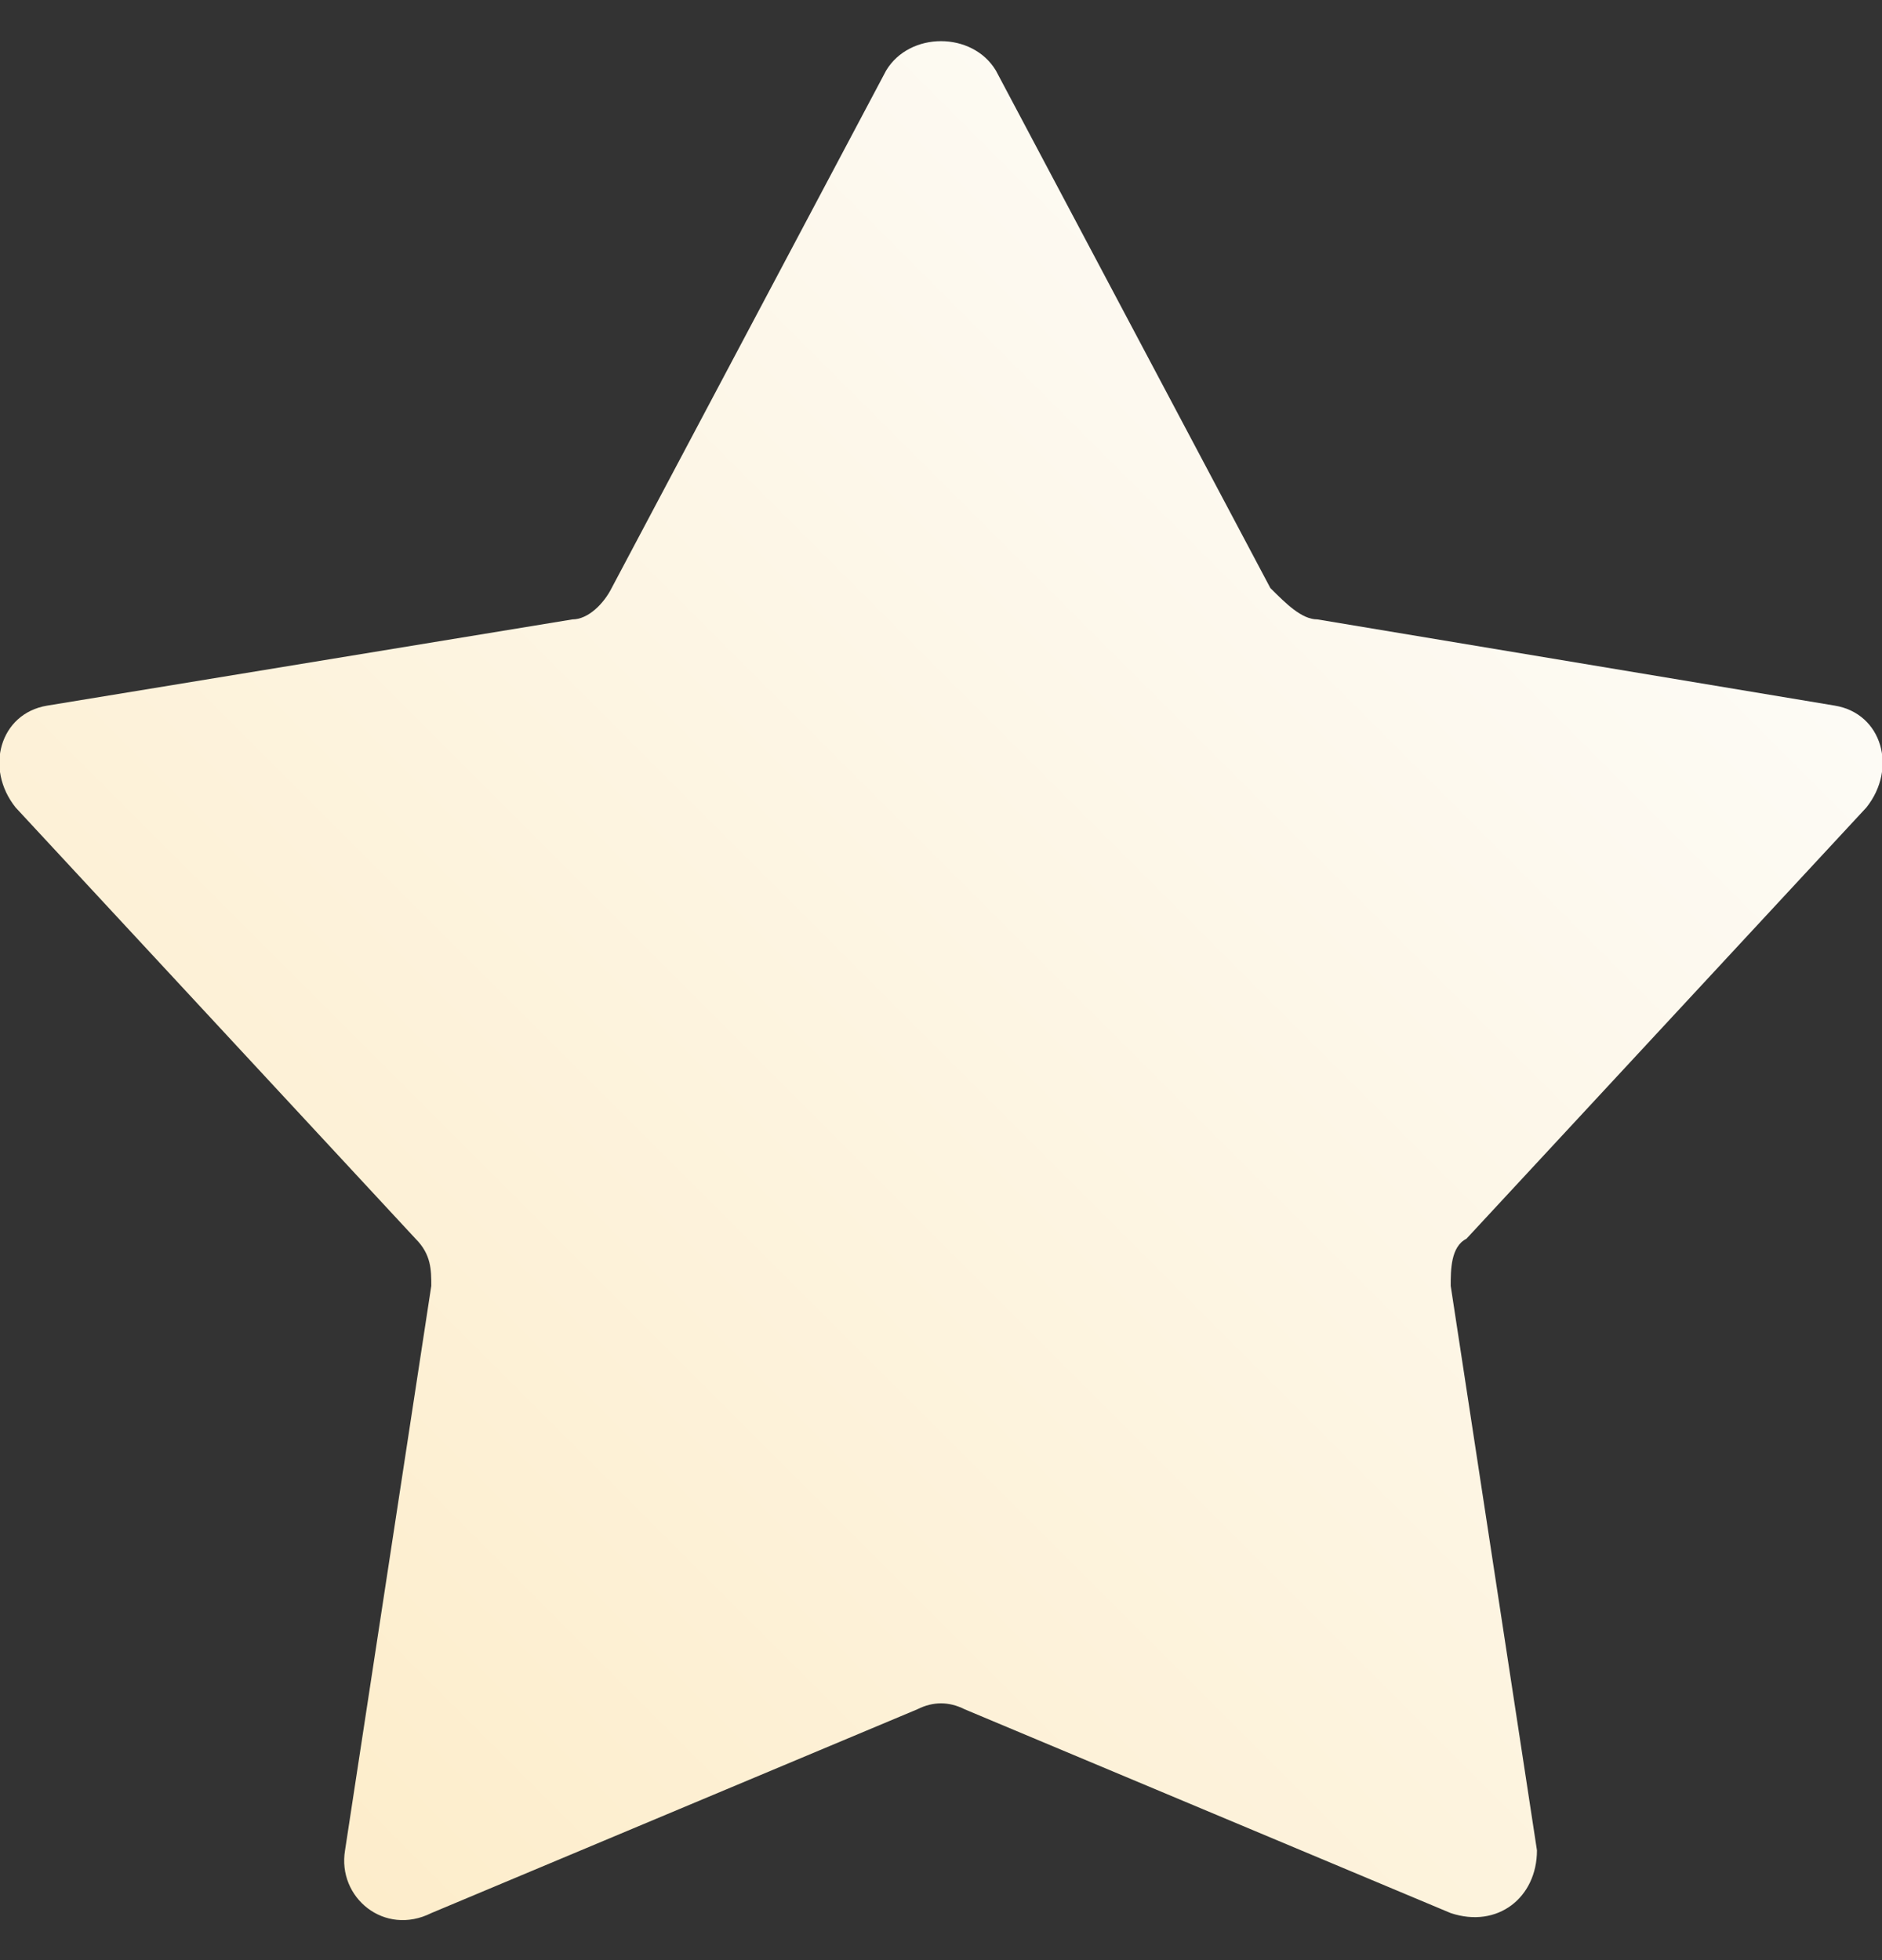 <?xml version="1.0" encoding="utf-8"?>
<!-- Generator: Adobe Illustrator 24.0.0, SVG Export Plug-In . SVG Version: 6.00 Build 0)  -->
<svg version="1.1" id="Layer_1" xmlns="http://www.w3.org/2000/svg" xmlns:xlink="http://www.w3.org/1999/xlink" x="0px" y="0px"
	 viewBox="0 0 24 25" style="enable-background:new 0 0 24 25;" xml:space="preserve">
<rect x="0" y="0" width="24" height="25" fill="#333333" stroke="none"/>
<style type="text/css">
	.st0{fill:url(#SVGID_1_);}
	path {filter: drop-shadow(0px 1px 1px #ab5a00);}
</style>
<title>autoplay</title>
<desc>Created with Sketch.</desc>
<linearGradient id="SVGID_1_" gradientUnits="userSpaceOnUse" x1="3.455" y1="23.054" x2="20.426" y2="6.083">
	<stop  offset="0" style="stop-color:#FDEDCB"/>
	<stop  offset="1" style="stop-color:#FDFBF5"/>
</linearGradient>
<path class="st0" d="M23.4,9l-6.6-1.1c-0.2,0-0.4-0.2-0.6-0.4l-3.5-6.6c-0.3-0.5-1.1-0.5-1.4,0L7.8,7.5C7.7,7.7,7.5,7.9,7.3,7.9
	L0.6,9C0,9.1-0.2,9.8,0.2,10.3l5.1,5.5c0.2,0.2,0.2,0.4,0.2,0.6l-1.1,7.2c-0.1,0.6,0.5,1.1,1.1,0.8l6.2-2.6c0.2-0.1,0.4-0.1,0.6,0
	l6.2,2.6c0.6,0.2,1.1-0.2,1.1-0.8l-1.1-7.2c0-0.2,0-0.5,0.2-0.6l5.1-5.5C24.2,9.8,24,9.1,23.4,9z"/>
</svg>
